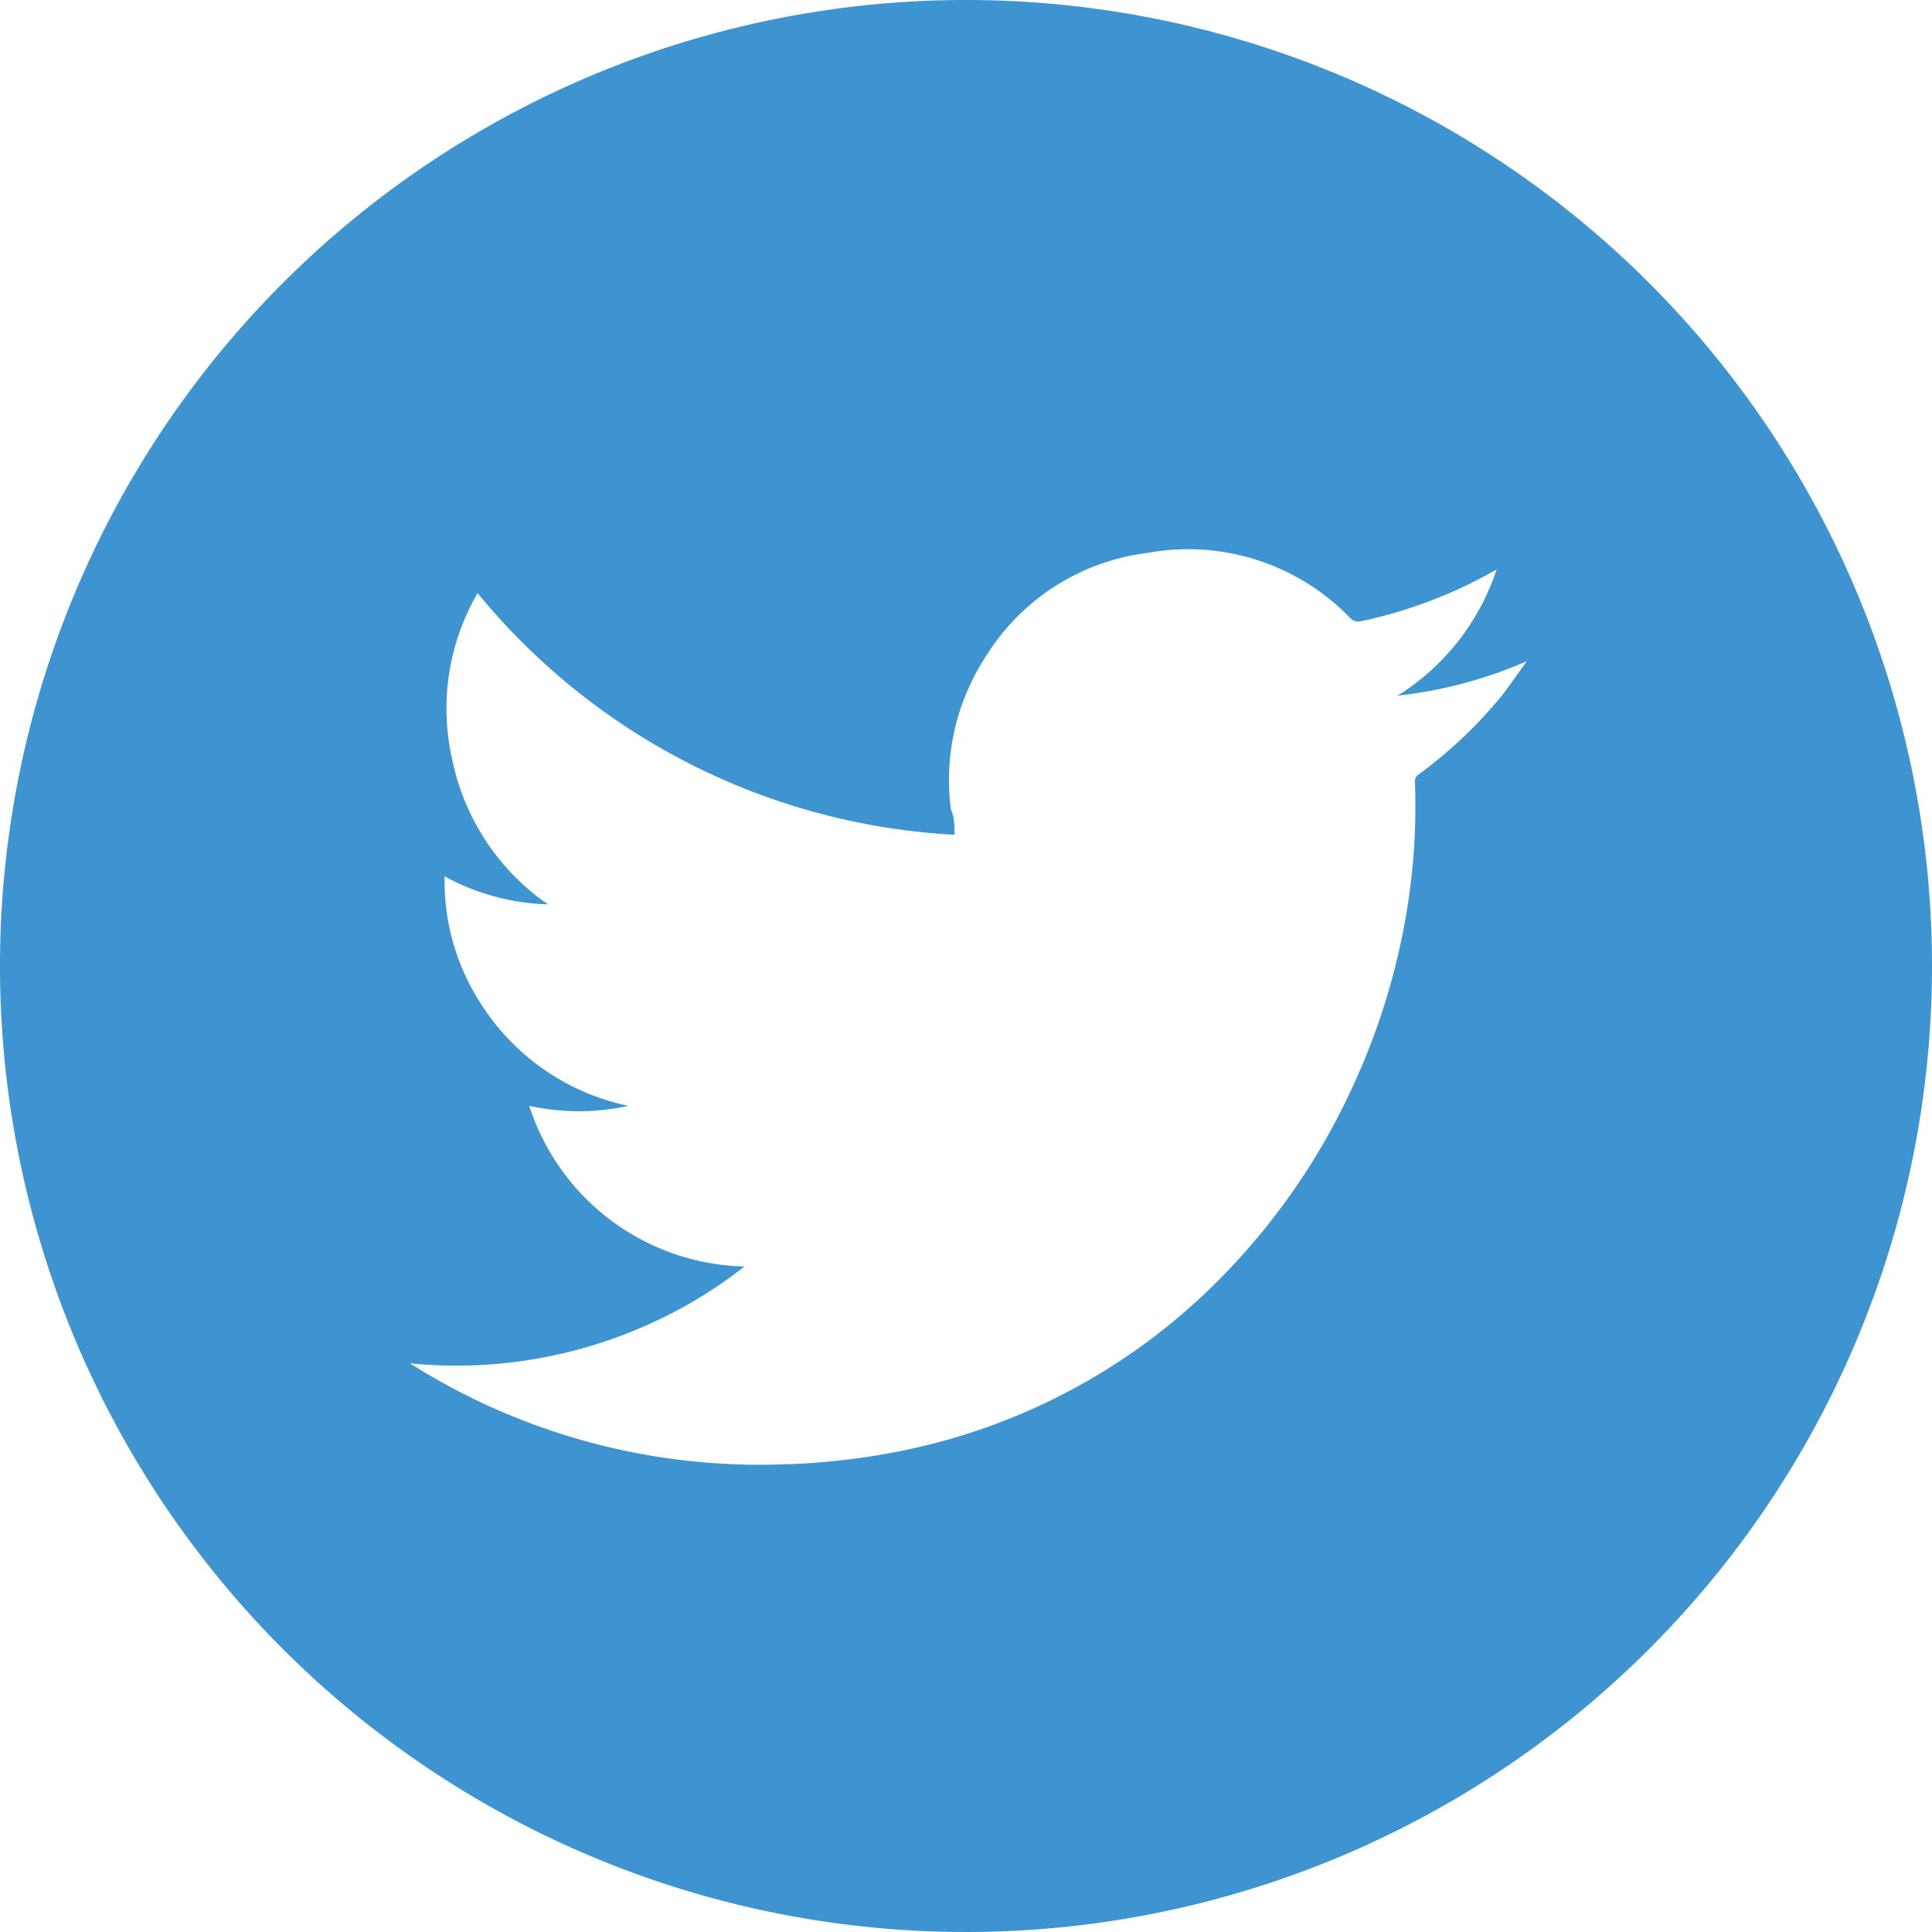 <svg xmlns="http://www.w3.org/2000/svg" viewBox="0 0 26.94 26.94"><defs><style>.cls-1{fill:#3d94d1}</style></defs><title>твиттер_1</title><g id="Слой_2" data-name="Слой 2"><path class="cls-1" d="M13.47 0a13.47 13.47 0 1 0 13.47 13.47A13.47 13.47 0 0 0 13.47 0zm7.48 9.69a6.32 6.32 0 0 1-1.17 1.11.11.11 0 0 0-.05.1 8.91 8.91 0 0 1-.06 1.43 9.49 9.49 0 0 1-.83 2.87 9.3 9.3 0 0 1-1.74 2.54 8.62 8.62 0 0 1-4.43 2.47 9.58 9.58 0 0 1-1.8.21A9.1 9.1 0 0 1 5.7 19h-.08a6.51 6.51 0 0 0 3.23-.45 6.34 6.34 0 0 0 1.53-.89 3.23 3.23 0 0 1-3-2.24 3.21 3.21 0 0 0 1.38 0 3.22 3.22 0 0 1-2.09-1.48 3.13 3.13 0 0 1-.47-1.72 3.18 3.18 0 0 0 1.44.39 3.24 3.24 0 0 1-1.33-2 3.2 3.2 0 0 1 .35-2.34 9.23 9.23 0 0 0 6.65 3.37c0-.13 0-.24-.05-.35a3.14 3.14 0 0 1 .47-2.11A3.1 3.1 0 0 1 16 7.71a3.14 3.14 0 0 1 2.82.9.16.16 0 0 0 .17.05 6.52 6.52 0 0 0 1.88-.72 3.3 3.3 0 0 1-1.38 1.76 6.18 6.18 0 0 0 1.8-.48c-.1.14-.22.31-.34.47z" id="Слой_1-2" data-name="Слой 1"/></g></svg>